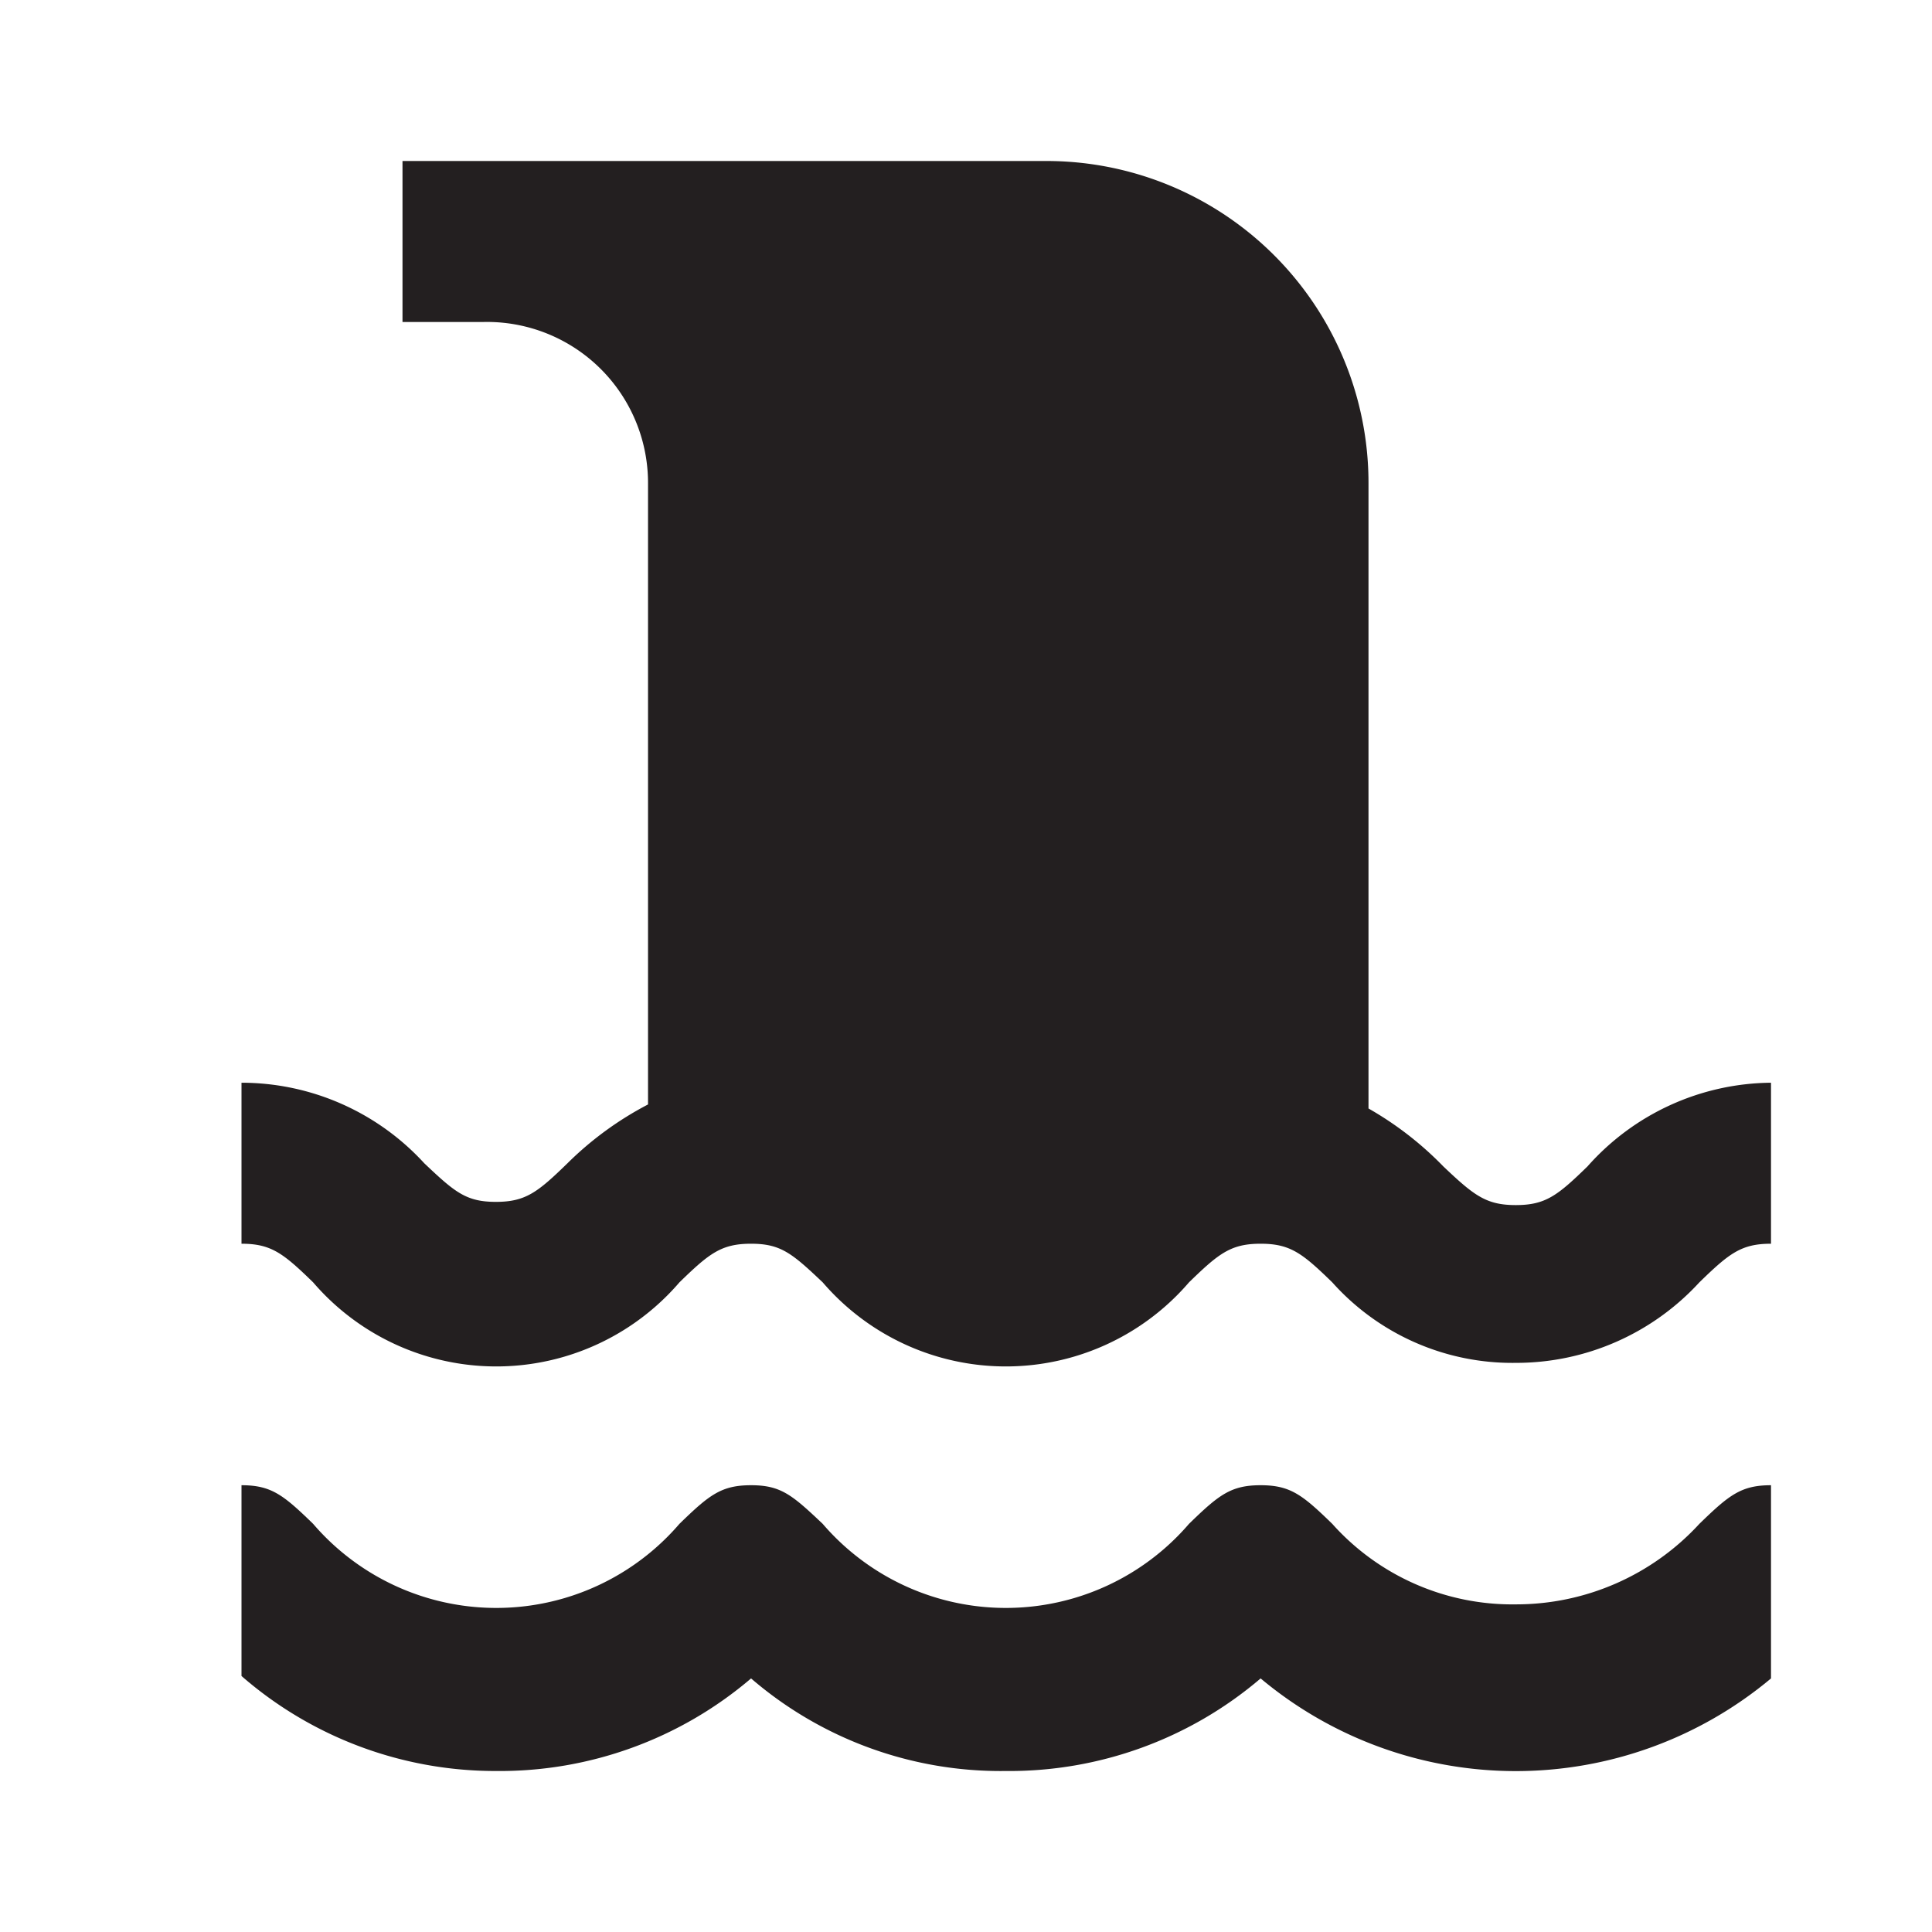 <svg xmlns="http://www.w3.org/2000/svg" width="24" height="24" viewBox="0 0 24 24"><rect width="24" height="24" style="fill:none"/><path d="M22,13.45v2c-.37,0-.52.12-.89.48a3.09,3.09,0,0,1-2.28,1,3,3,0,0,1-2.28-1c-.37-.36-.52-.48-.89-.48s-.52.12-.89.48a3,3,0,0,1-4.55,0c-.38-.36-.52-.48-.89-.48s-.52.12-.89.48a3,3,0,0,1-4.55,0c-.37-.36-.52-.48-.89-.48v-2a3.08,3.08,0,0,1,2.27,1c.38.36.52.48.89.48s.52-.12.89-.48a4.14,4.14,0,0,1,1-.73V6A2,2,0,0,0,6,4H5V2l8,0a4,4,0,0,1,4,4v7.77a4.17,4.17,0,0,1,.93.72c.38.36.53.48.9.48s.52-.12.89-.48A3.08,3.08,0,0,1,22,13.45Zm0,7v-2c-.37,0-.52.12-.89.48a3.09,3.09,0,0,1-2.28,1,3,3,0,0,1-2.28-1c-.37-.36-.52-.48-.89-.48s-.52.12-.89.48a3,3,0,0,1-4.55,0c-.38-.36-.52-.48-.89-.48s-.52.12-.89.48a3,3,0,0,1-4.55,0c-.37-.36-.52-.48-.89-.48v2.37A4.8,4.8,0,0,0,6.16,22a4.81,4.81,0,0,0,3.17-1.15A4.75,4.75,0,0,0,12.49,22a4.81,4.81,0,0,0,3.17-1.15,4.94,4.94,0,0,0,6.34,0Z" style="fill:#231f20"/></svg>